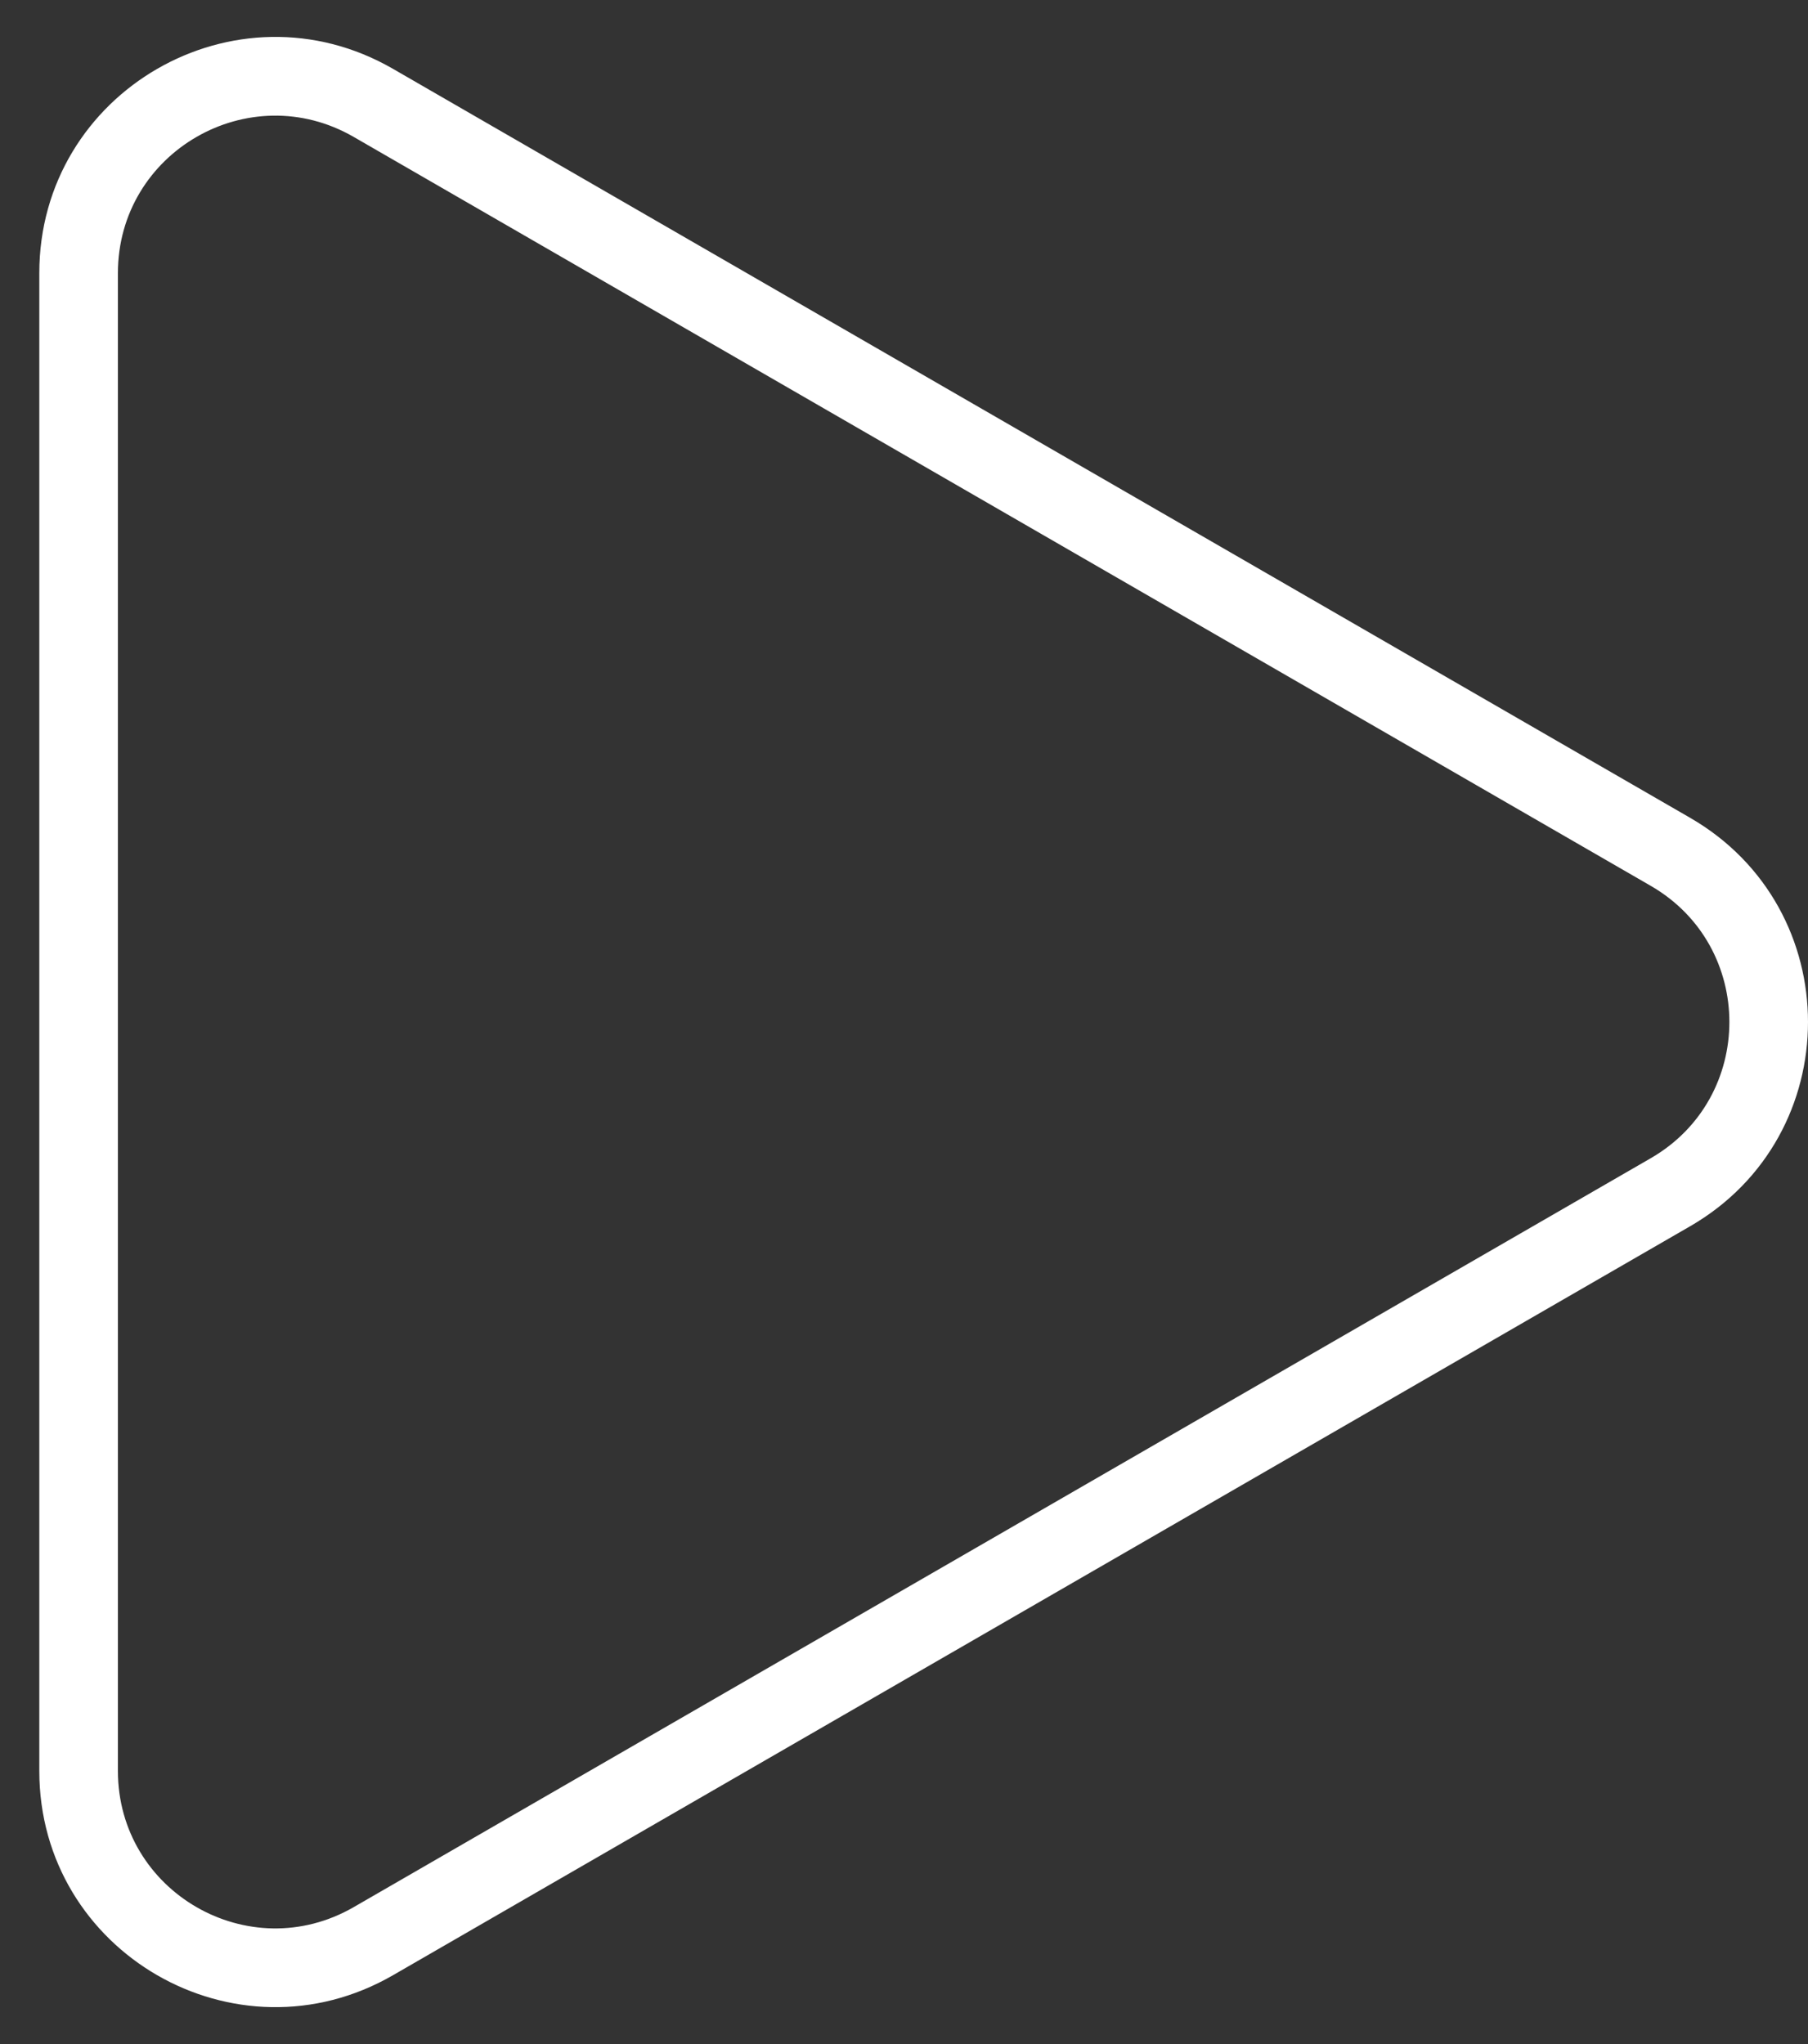 <svg width="23" height="26" viewBox="0 0 23 26" fill="none" xmlns="http://www.w3.org/2000/svg">
<rect x="0" y="0" width="23" height="26" fill="#333333" stroke="none"/>
<path fill-rule="evenodd" clip-rule="evenodd" d="M4.5 24.258L21 14.732C22.333 13.962 22.333 12.038 21 11.268L4.5 1.742C3.167 0.972 1.5 1.934 1.5 3.474L1.5 22.526C1.5 24.066 3.167 25.028 4.5 24.258ZM21.5 15.598C23.5 14.443 23.5 11.557 21.5 10.402L5 0.876C3 -0.279 0.5 1.164 0.5 3.474L0.5 22.526C0.5 24.836 3 26.279 5 25.124L21.5 15.598Z" fill="white"/>
</svg>
